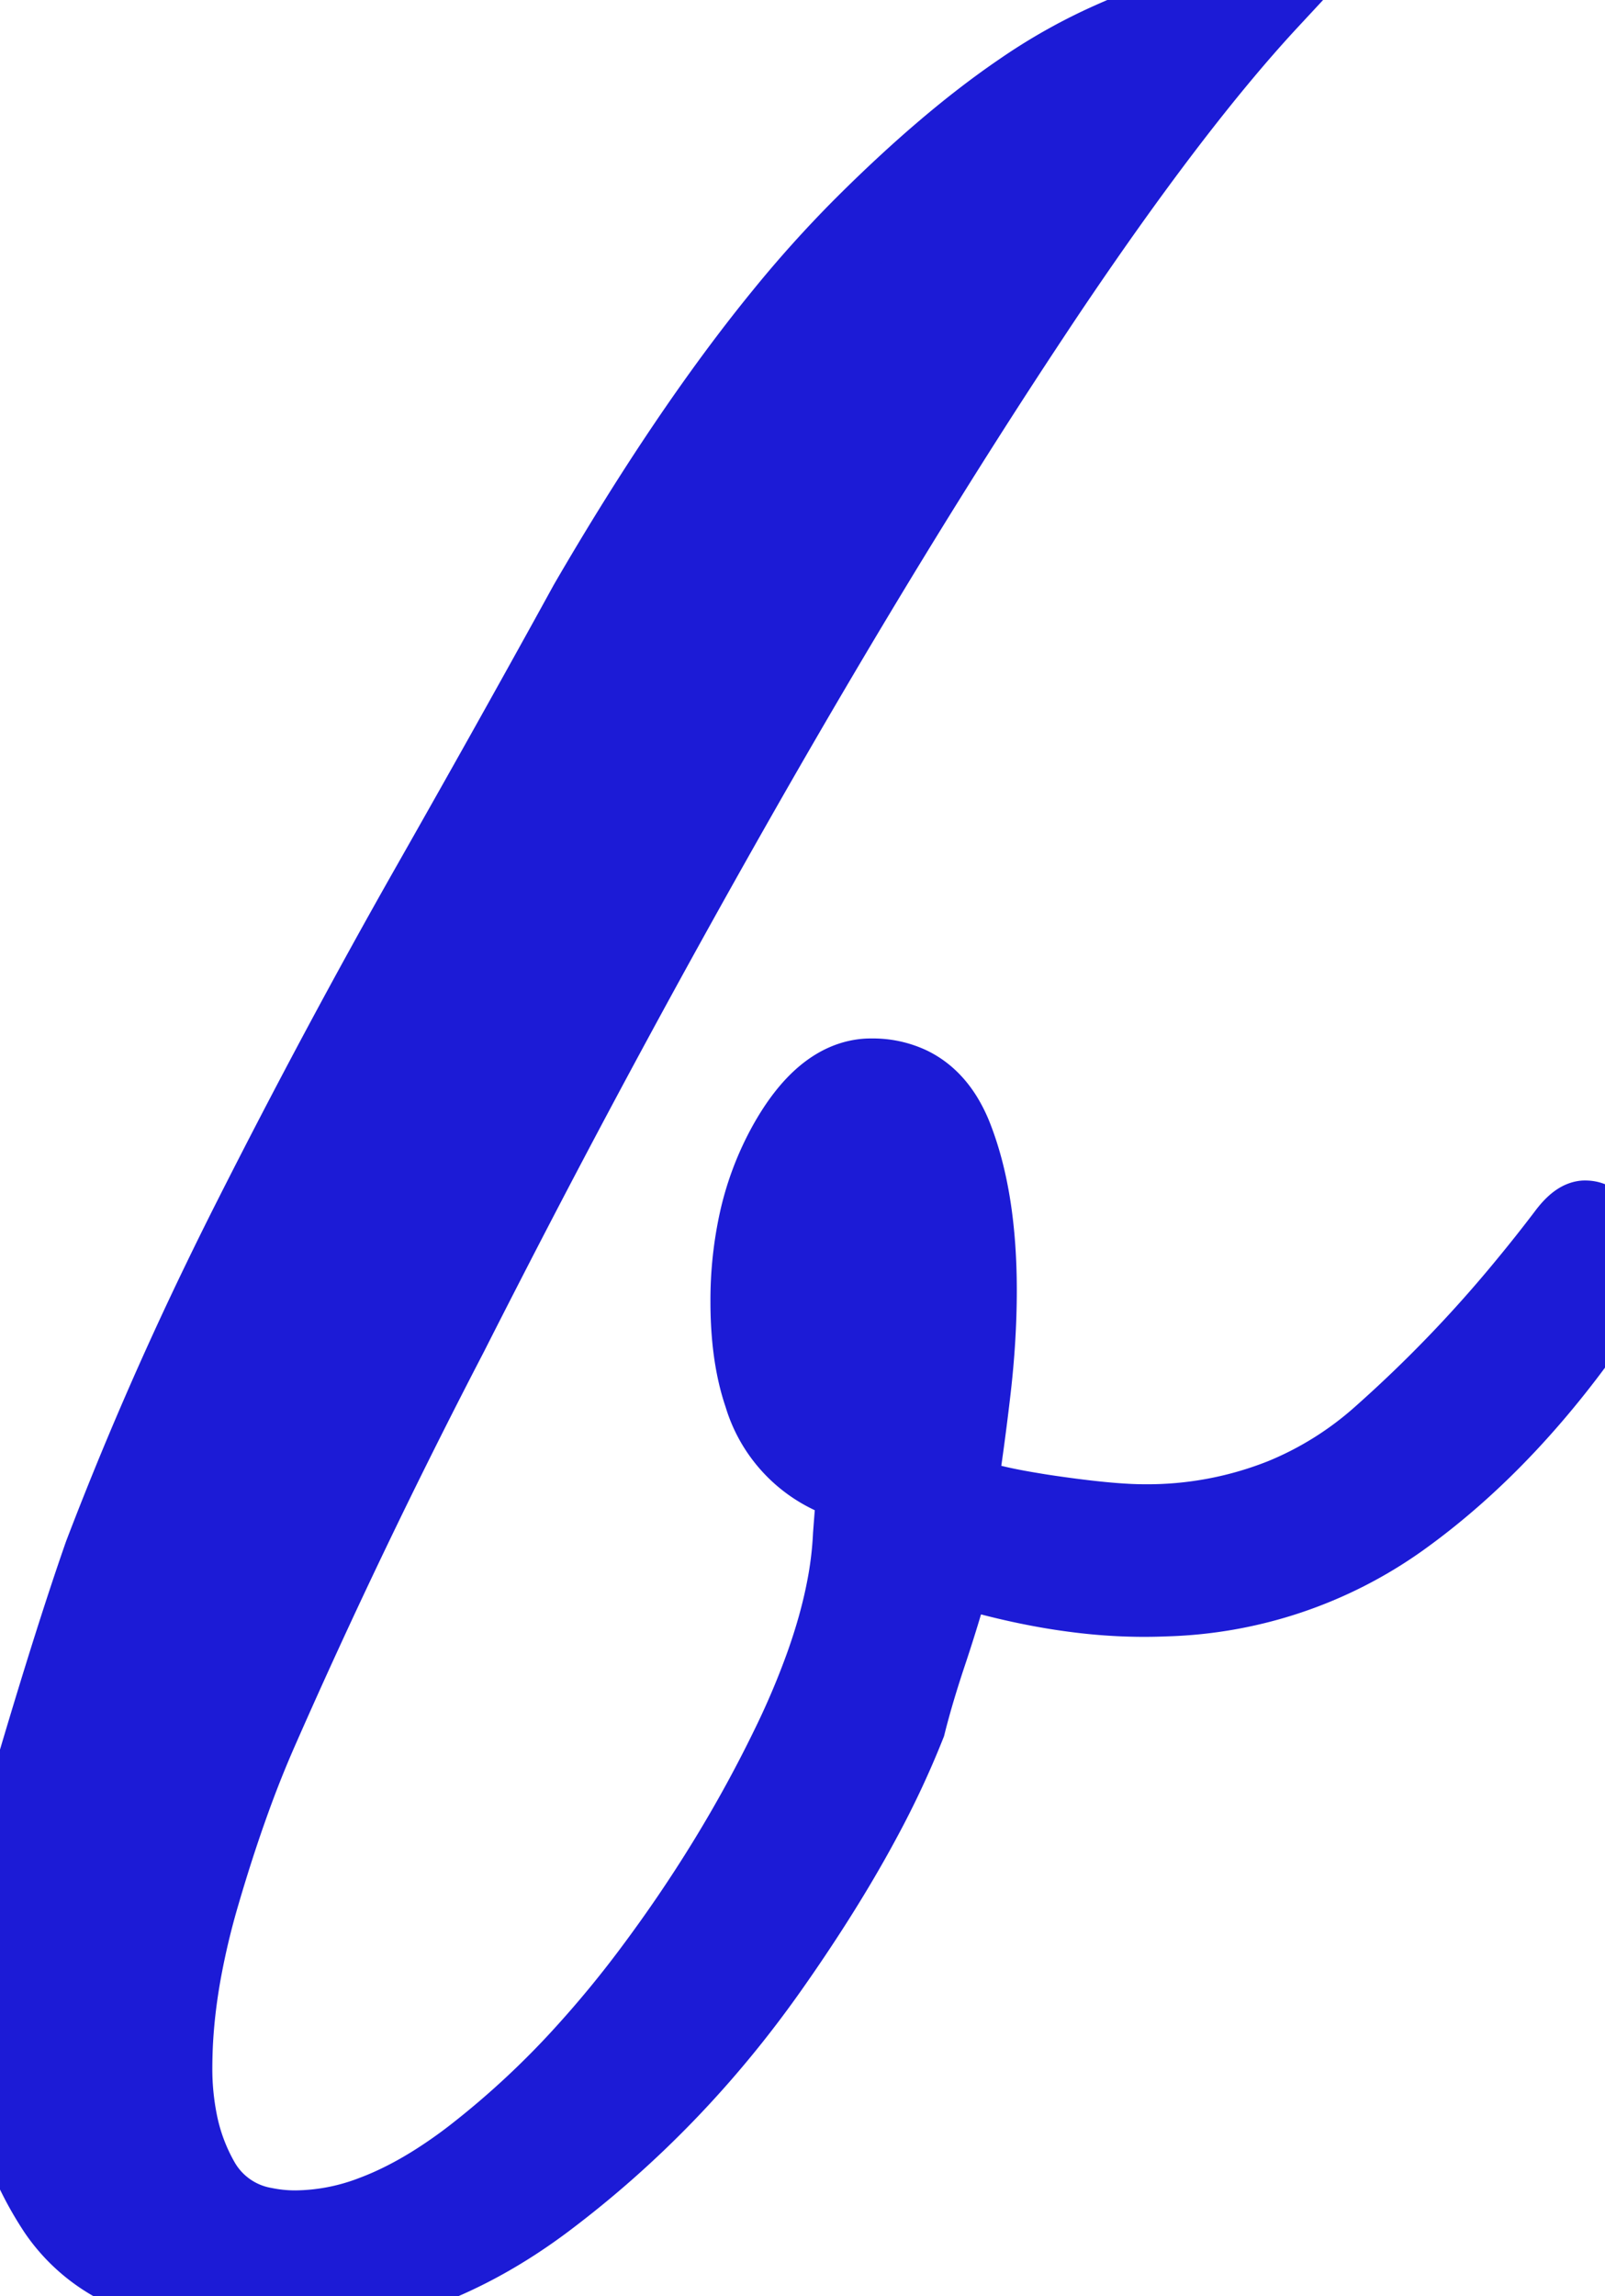 <svg width="19.536" height="27.94" viewBox="0 0 19.536 27.94" xmlns="http://www.w3.org/2000/svg"><g id="svgGroup" stroke-linecap="round" fill-rule="evenodd" font-size="9pt" stroke="#1c1bd6" stroke-width="0.25mm" fill="#1c1bd6" style="stroke:#1c1bd6;stroke-width:0.25mm;fill:#1c1bd6"><path d="M 10.368 18.676 L 10.416 18.052 A 1.562 1.562 0 0 1 9.282 16.975 Q 9.171 16.652 9.136 16.238 A 4.716 4.716 0 0 1 9.12 15.844 A 4.505 4.505 0 0 1 9.22 14.872 A 3.459 3.459 0 0 1 9.576 13.924 Q 10.011 13.145 10.555 13.109 A 0.803 0.803 0 0 1 10.608 13.108 A 1.063 1.063 0 0 1 11.076 13.207 Q 11.321 13.325 11.484 13.584 A 1.559 1.559 0 0 1 11.616 13.852 Q 11.904 14.596 11.904 15.7 Q 11.904 16.276 11.832 16.9 Q 11.76 17.524 11.664 18.148 Q 11.879 18.277 12.537 18.386 A 10.826 10.826 0 0 0 12.696 18.412 Q 13.349 18.51 13.757 18.528 A 3.844 3.844 0 0 0 13.92 18.532 A 4.448 4.448 0 0 0 15.614 18.216 A 4.168 4.168 0 0 0 16.8 17.476 A 16.159 16.159 0 0 0 18.587 15.62 A 18.58 18.58 0 0 0 19.056 15.028 A 1.16 1.16 0 0 1 19.116 14.953 Q 19.214 14.843 19.287 14.836 A 0.1 0.1 0 0 1 19.296 14.836 Q 19.424 14.836 19.476 14.987 A 0.489 0.489 0 0 1 19.488 15.028 A 1.558 1.558 0 0 1 19.525 15.245 A 2.086 2.086 0 0 1 19.536 15.46 A 3.681 3.681 0 0 1 19.534 15.595 Q 19.527 15.782 19.499 15.865 A 0.211 0.211 0 0 1 19.488 15.892 Q 18.384 17.524 17.04 18.484 A 5.168 5.168 0 0 1 14.197 19.438 A 6.39 6.39 0 0 1 13.92 19.444 A 6.454 6.454 0 0 1 13.119 19.392 A 7.528 7.528 0 0 1 12.816 19.348 Q 12.24 19.252 11.616 19.06 Q 11.472 19.588 11.304 20.092 Q 11.175 20.477 11.089 20.793 A 8.64 8.64 0 0 0 11.04 20.98 A 10.798 10.798 0 0 1 10.508 22.119 Q 10.218 22.661 9.842 23.243 A 20.995 20.995 0 0 1 9.36 23.956 Q 8.208 25.588 6.648 26.764 Q 5.088 27.94 3.312 27.94 A 5.571 5.571 0 0 1 2.403 27.871 Q 1.929 27.792 1.561 27.623 A 2.046 2.046 0 0 1 0.696 26.908 A 4.042 4.042 0 0 1 0.056 25.218 A 5.316 5.316 0 0 1 0 24.436 A 10.433 10.433 0 0 1 0.348 21.801 A 11.879 11.879 0 0 1 0.456 21.412 Q 0.912 19.876 1.248 18.916 A 42.145 42.145 0 0 1 2.686 15.592 A 47.648 47.648 0 0 1 3.072 14.812 Q 4.128 12.724 5.232 10.78 A 336.251 336.251 0 0 0 6.143 9.166 Q 6.555 8.43 6.917 7.775 A 185.025 185.025 0 0 0 7.152 7.348 Q 8.366 5.257 9.521 3.841 A 14.365 14.365 0 0 1 10.488 2.764 Q 11.526 1.726 12.434 1.108 A 6.777 6.777 0 0 1 13.392 0.556 A 9.012 9.012 0 0 1 14.031 0.287 Q 14.802 0 15.339 0 A 1.871 1.871 0 0 1 15.456 0.004 Q 14.265 1.286 12.702 3.618 A 58.811 58.811 0 0 0 12.552 3.844 Q 10.896 6.34 9.072 9.532 A 150.185 150.185 0 0 0 5.917 15.356 A 165.811 165.811 0 0 0 5.472 16.228 Q 4.848 17.428 4.272 18.628 Q 3.696 19.828 3.168 21.028 A 13.276 13.276 0 0 0 2.819 21.901 Q 2.627 22.432 2.448 23.044 A 9.202 9.202 0 0 0 2.218 24.015 Q 2.125 24.54 2.114 25.02 A 5.603 5.603 0 0 0 2.112 25.156 A 3.308 3.308 0 0 0 2.174 25.812 A 2.388 2.388 0 0 0 2.448 26.548 A 1.112 1.112 0 0 0 3.222 27.087 A 1.866 1.866 0 0 0 3.6 27.124 A 2.678 2.678 0 0 0 4.541 26.942 Q 4.908 26.805 5.293 26.563 A 5.982 5.982 0 0 0 5.76 26.236 A 10.609 10.609 0 0 0 7.144 24.947 A 13.251 13.251 0 0 0 7.92 24.004 Q 8.928 22.66 9.624 21.22 A 9.665 9.665 0 0 0 10.026 20.269 Q 10.201 19.78 10.287 19.337 A 4.477 4.477 0 0 0 10.368 18.676 Z"/></g></svg>